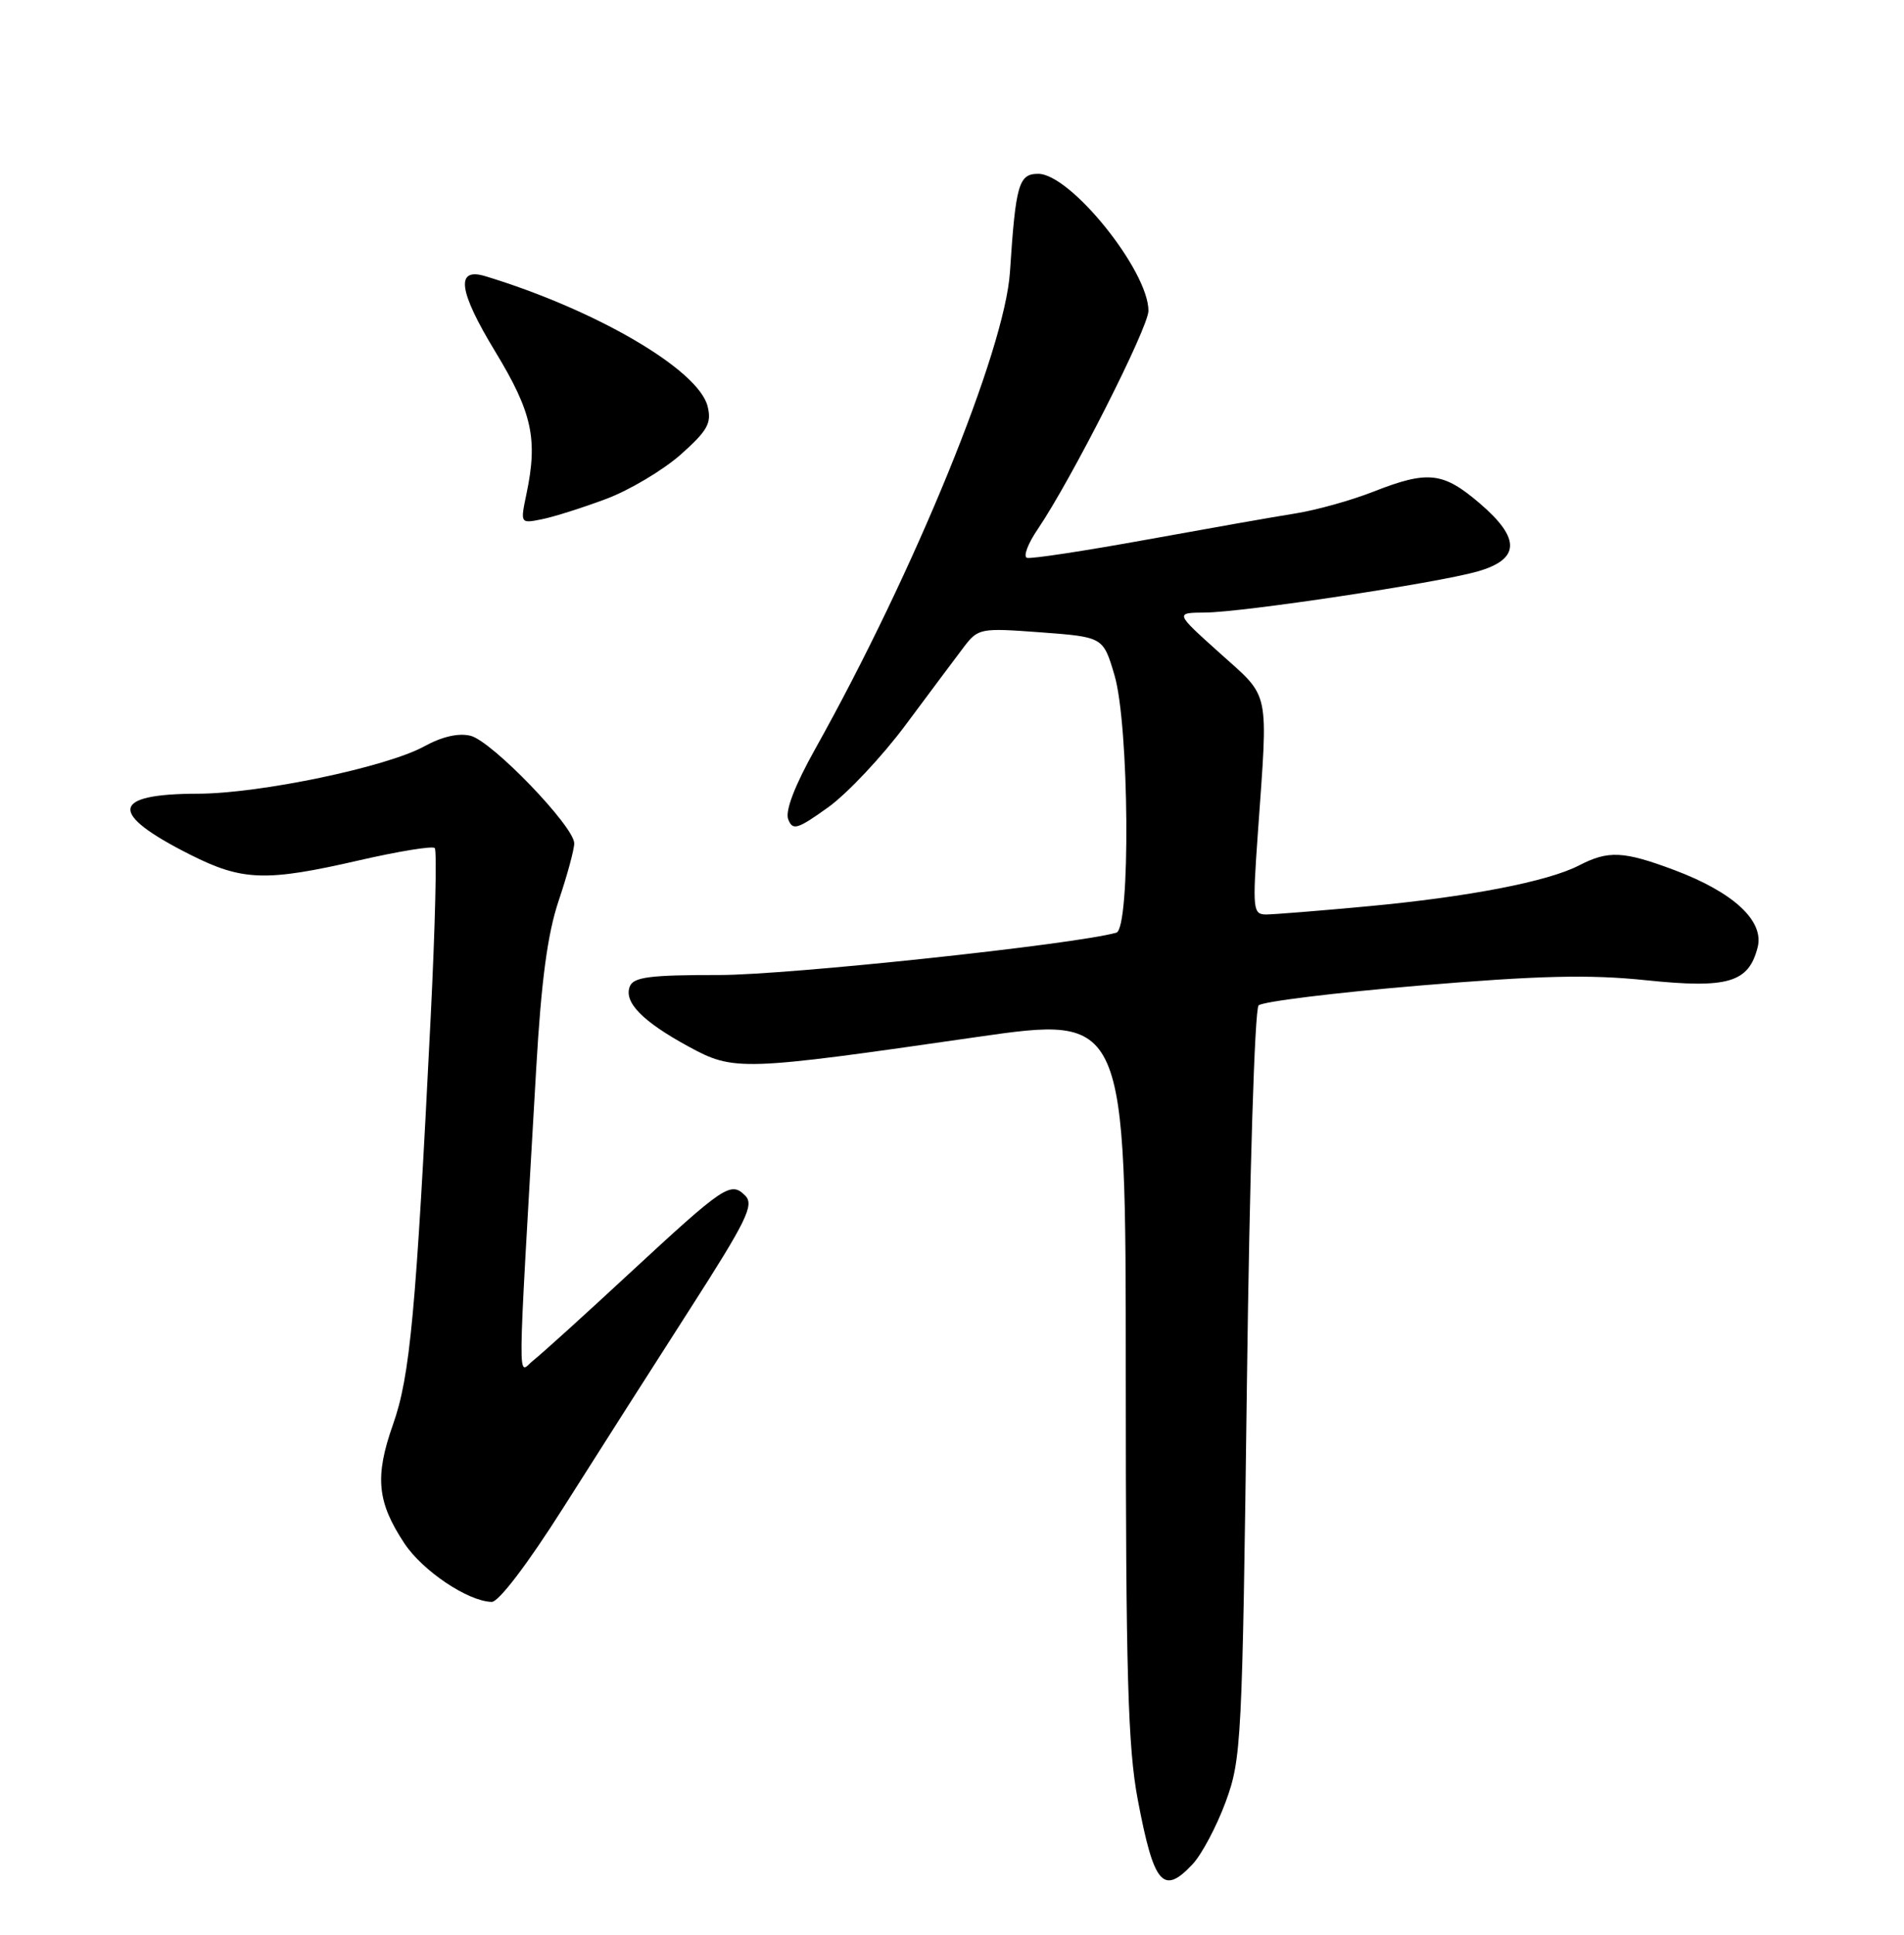 <?xml version="1.0" encoding="UTF-8" standalone="no"?>
<!DOCTYPE svg PUBLIC "-//W3C//DTD SVG 1.1//EN" "http://www.w3.org/Graphics/SVG/1.1/DTD/svg11.dtd" >
<svg xmlns="http://www.w3.org/2000/svg" xmlns:xlink="http://www.w3.org/1999/xlink" version="1.1" viewBox="0 0 252 256">
 <g >
 <path fill="currentColor"
d=" M 157.84 246.67 C 159.05 245.38 161.02 241.67 162.22 238.42 C 164.31 232.73 164.42 230.58 165.03 183.22 C 165.38 155.49 166.06 133.54 166.58 133.03 C 167.09 132.53 176.66 131.35 187.85 130.41 C 203.70 129.08 210.34 128.92 217.85 129.70 C 228.72 130.83 231.45 130.02 232.64 125.32 C 233.51 121.83 229.39 118.04 221.57 115.11 C 214.86 112.60 212.86 112.51 208.99 114.51 C 204.85 116.65 194.34 118.68 181.00 119.92 C 174.68 120.51 168.65 120.99 167.61 121.00 C 165.82 121.00 165.76 120.40 166.48 110.25 C 167.85 90.91 168.18 92.47 161.45 86.42 C 155.50 81.08 155.50 81.08 159.50 81.05 C 164.47 81.02 190.09 77.16 195.50 75.63 C 201.19 74.02 201.31 71.28 195.87 66.62 C 190.99 62.44 189.00 62.22 181.76 65.06 C 178.87 66.20 174.25 67.49 171.50 67.93 C 168.75 68.36 159.83 69.94 151.68 71.42 C 143.52 72.90 136.43 73.98 135.92 73.81 C 135.40 73.63 136.05 71.92 137.36 70.00 C 141.81 63.44 152.00 43.34 152.00 41.12 C 152.00 35.81 141.68 23.00 137.41 23.00 C 134.83 23.00 134.43 24.38 133.67 36.00 C 132.99 46.35 121.09 75.50 107.90 99.09 C 105.19 103.93 103.90 107.30 104.32 108.40 C 104.91 109.93 105.52 109.75 109.61 106.82 C 112.15 104.99 116.76 100.09 119.86 95.92 C 122.96 91.75 126.40 87.16 127.50 85.70 C 129.46 83.12 129.68 83.07 137.75 83.67 C 146.01 84.29 146.01 84.29 147.50 89.32 C 149.46 95.90 149.65 122.88 147.75 123.41 C 142.16 124.98 104.32 129.01 95.22 129.01 C 85.99 129.00 83.83 129.28 83.35 130.54 C 82.55 132.62 85.04 135.16 91.14 138.48 C 97.15 141.75 98.09 141.72 129.25 137.22 C 149.00 134.38 149.00 134.38 149.00 182.08 C 149.00 221.44 149.28 231.24 150.59 238.14 C 152.72 249.39 153.94 250.82 157.84 246.67 Z  M 74.57 199.47 C 78.93 192.58 86.45 180.79 91.27 173.28 C 98.84 161.49 99.85 159.42 98.63 158.20 C 96.71 156.28 95.89 156.84 83.26 168.53 C 77.34 174.02 71.64 179.18 70.59 180.00 C 68.46 181.67 68.42 185.77 70.97 141.37 C 71.64 129.74 72.47 123.53 73.95 119.15 C 75.08 115.80 76.00 112.40 76.00 111.59 C 76.00 109.36 65.12 98.07 62.29 97.36 C 60.70 96.96 58.51 97.46 56.16 98.75 C 51.18 101.49 34.43 105.00 26.22 105.02 C 14.63 105.04 14.29 107.60 25.16 113.08 C 32.08 116.57 35.18 116.68 47.56 113.83 C 52.75 112.64 57.24 111.91 57.54 112.21 C 57.84 112.51 57.60 122.60 57.00 134.63 C 55.05 173.74 54.28 182.09 52.01 188.50 C 49.58 195.39 49.90 198.73 53.52 204.21 C 55.93 207.85 61.91 211.87 65.07 211.96 C 66.00 211.98 69.81 206.98 74.57 199.47 Z  M 80.19 66.03 C 83.30 64.87 87.74 62.22 90.08 60.16 C 93.67 56.96 94.21 55.99 93.65 53.75 C 92.44 48.92 78.88 40.99 64.25 36.55 C 60.25 35.33 60.66 38.47 65.54 46.51 C 70.44 54.58 71.21 58.09 69.67 65.39 C 68.86 69.27 68.87 69.28 71.70 68.71 C 73.27 68.40 77.09 67.19 80.19 66.03 Z "/>
</g>
</svg>